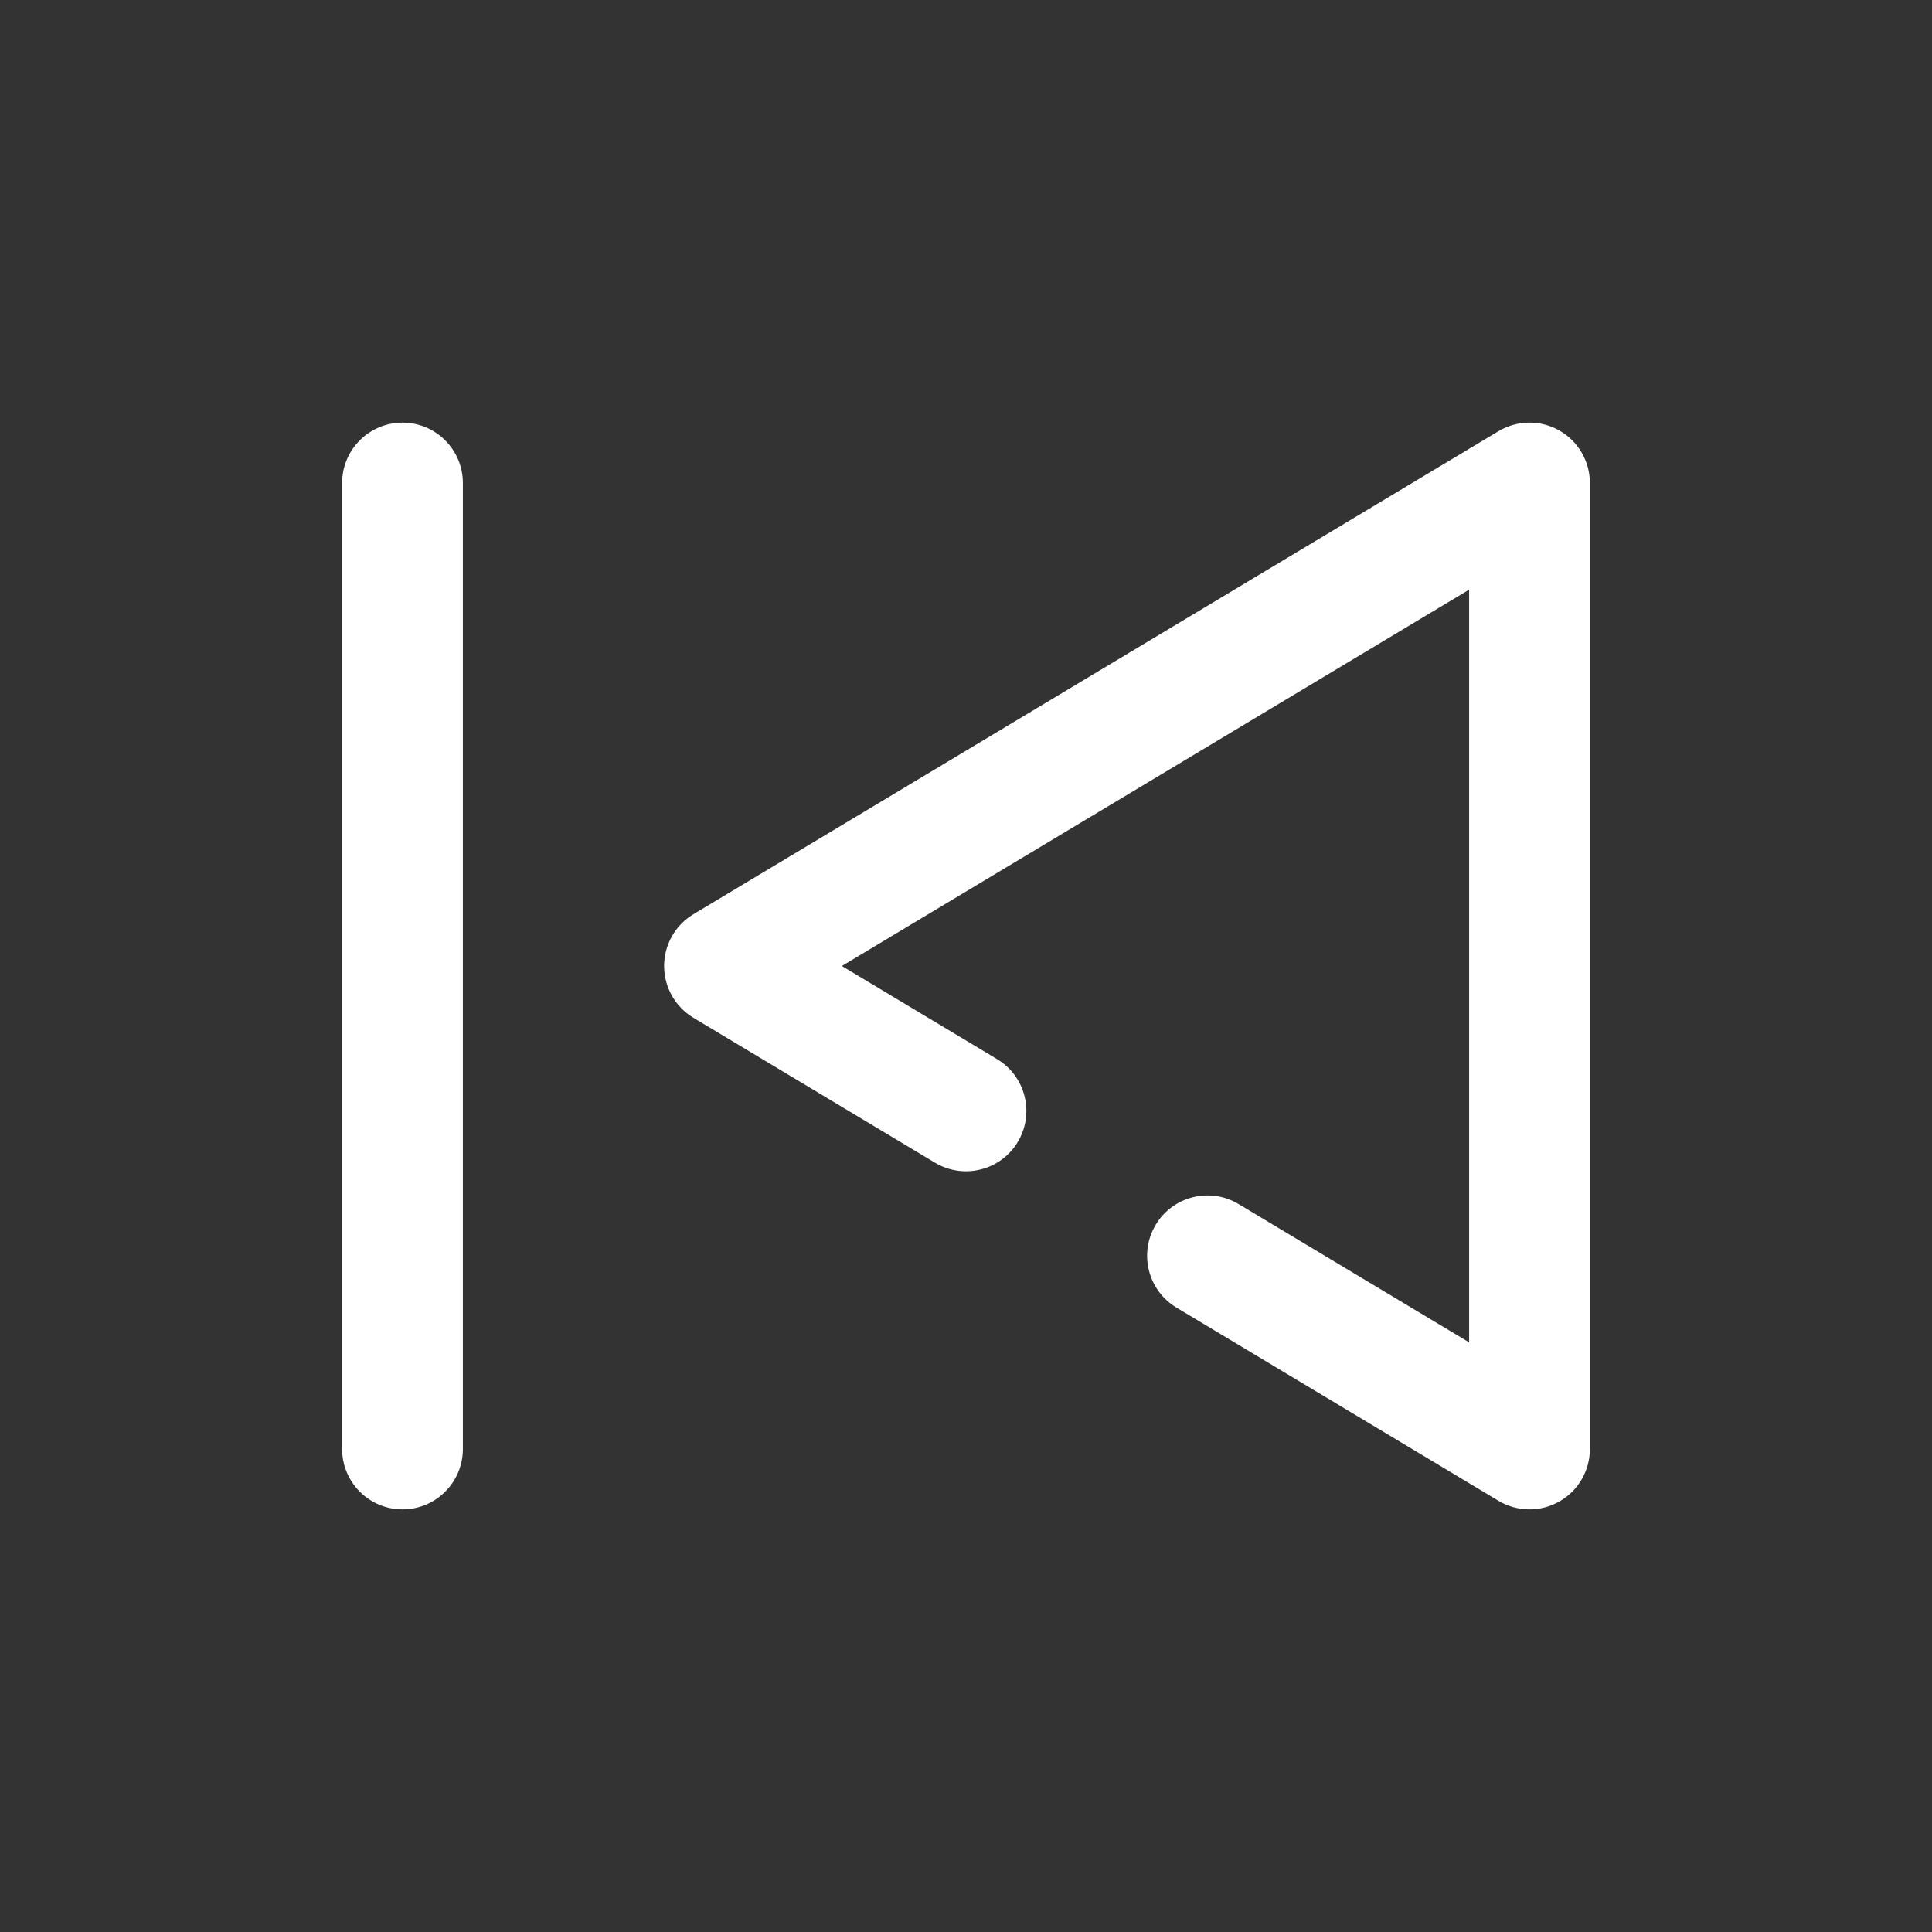 <svg width="100%" height="100%" viewBox="0 0 24 24" fill="none" xmlns="http://www.w3.org/2000/svg">
<rect x="0" y="0" width="24" height="24" fill="#333333" stroke="none"/>
<path d="M19 18L18.614 18.643C18.846 18.782 19.134 18.786 19.369 18.653C19.605 18.52 19.75 18.27 19.75 18L19 18ZM19 6L19.75 6C19.75 5.73 19.605 5.48 19.369 5.347C19.134 5.214 18.846 5.218 18.614 5.357L19 6ZM9 12L8.614 11.357C8.388 11.492 8.25 11.737 8.25 12C8.25 12.263 8.388 12.508 8.614 12.643L9 12ZM4.25 18C4.25 18.414 4.586 18.75 5 18.75C5.414 18.75 5.75 18.414 5.75 18L4.25 18ZM5.75 6C5.75 5.586 5.414 5.25 5 5.25C4.586 5.25 4.25 5.586 4.25 6L5.75 6ZM11.614 14.443C11.969 14.656 12.43 14.541 12.643 14.186C12.856 13.831 12.741 13.37 12.386 13.157L11.614 14.443ZM15.386 14.957C15.031 14.744 14.57 14.859 14.357 15.214C14.144 15.569 14.259 16.03 14.614 16.243L15.386 14.957ZM18.25 6L18.25 18L19.75 18L19.75 6L18.25 6ZM9.386 12.643L19.386 6.643L18.614 5.357L8.614 11.357L9.386 12.643ZM5.75 18L5.75 6L4.25 6L4.25 18L5.75 18ZM12.386 13.157L9.386 11.357L8.614 12.643L11.614 14.443L12.386 13.157ZM19.386 17.357L15.386 14.957L14.614 16.243L18.614 18.643L19.386 17.357Z" fill="#ffffff"/>
</svg>
